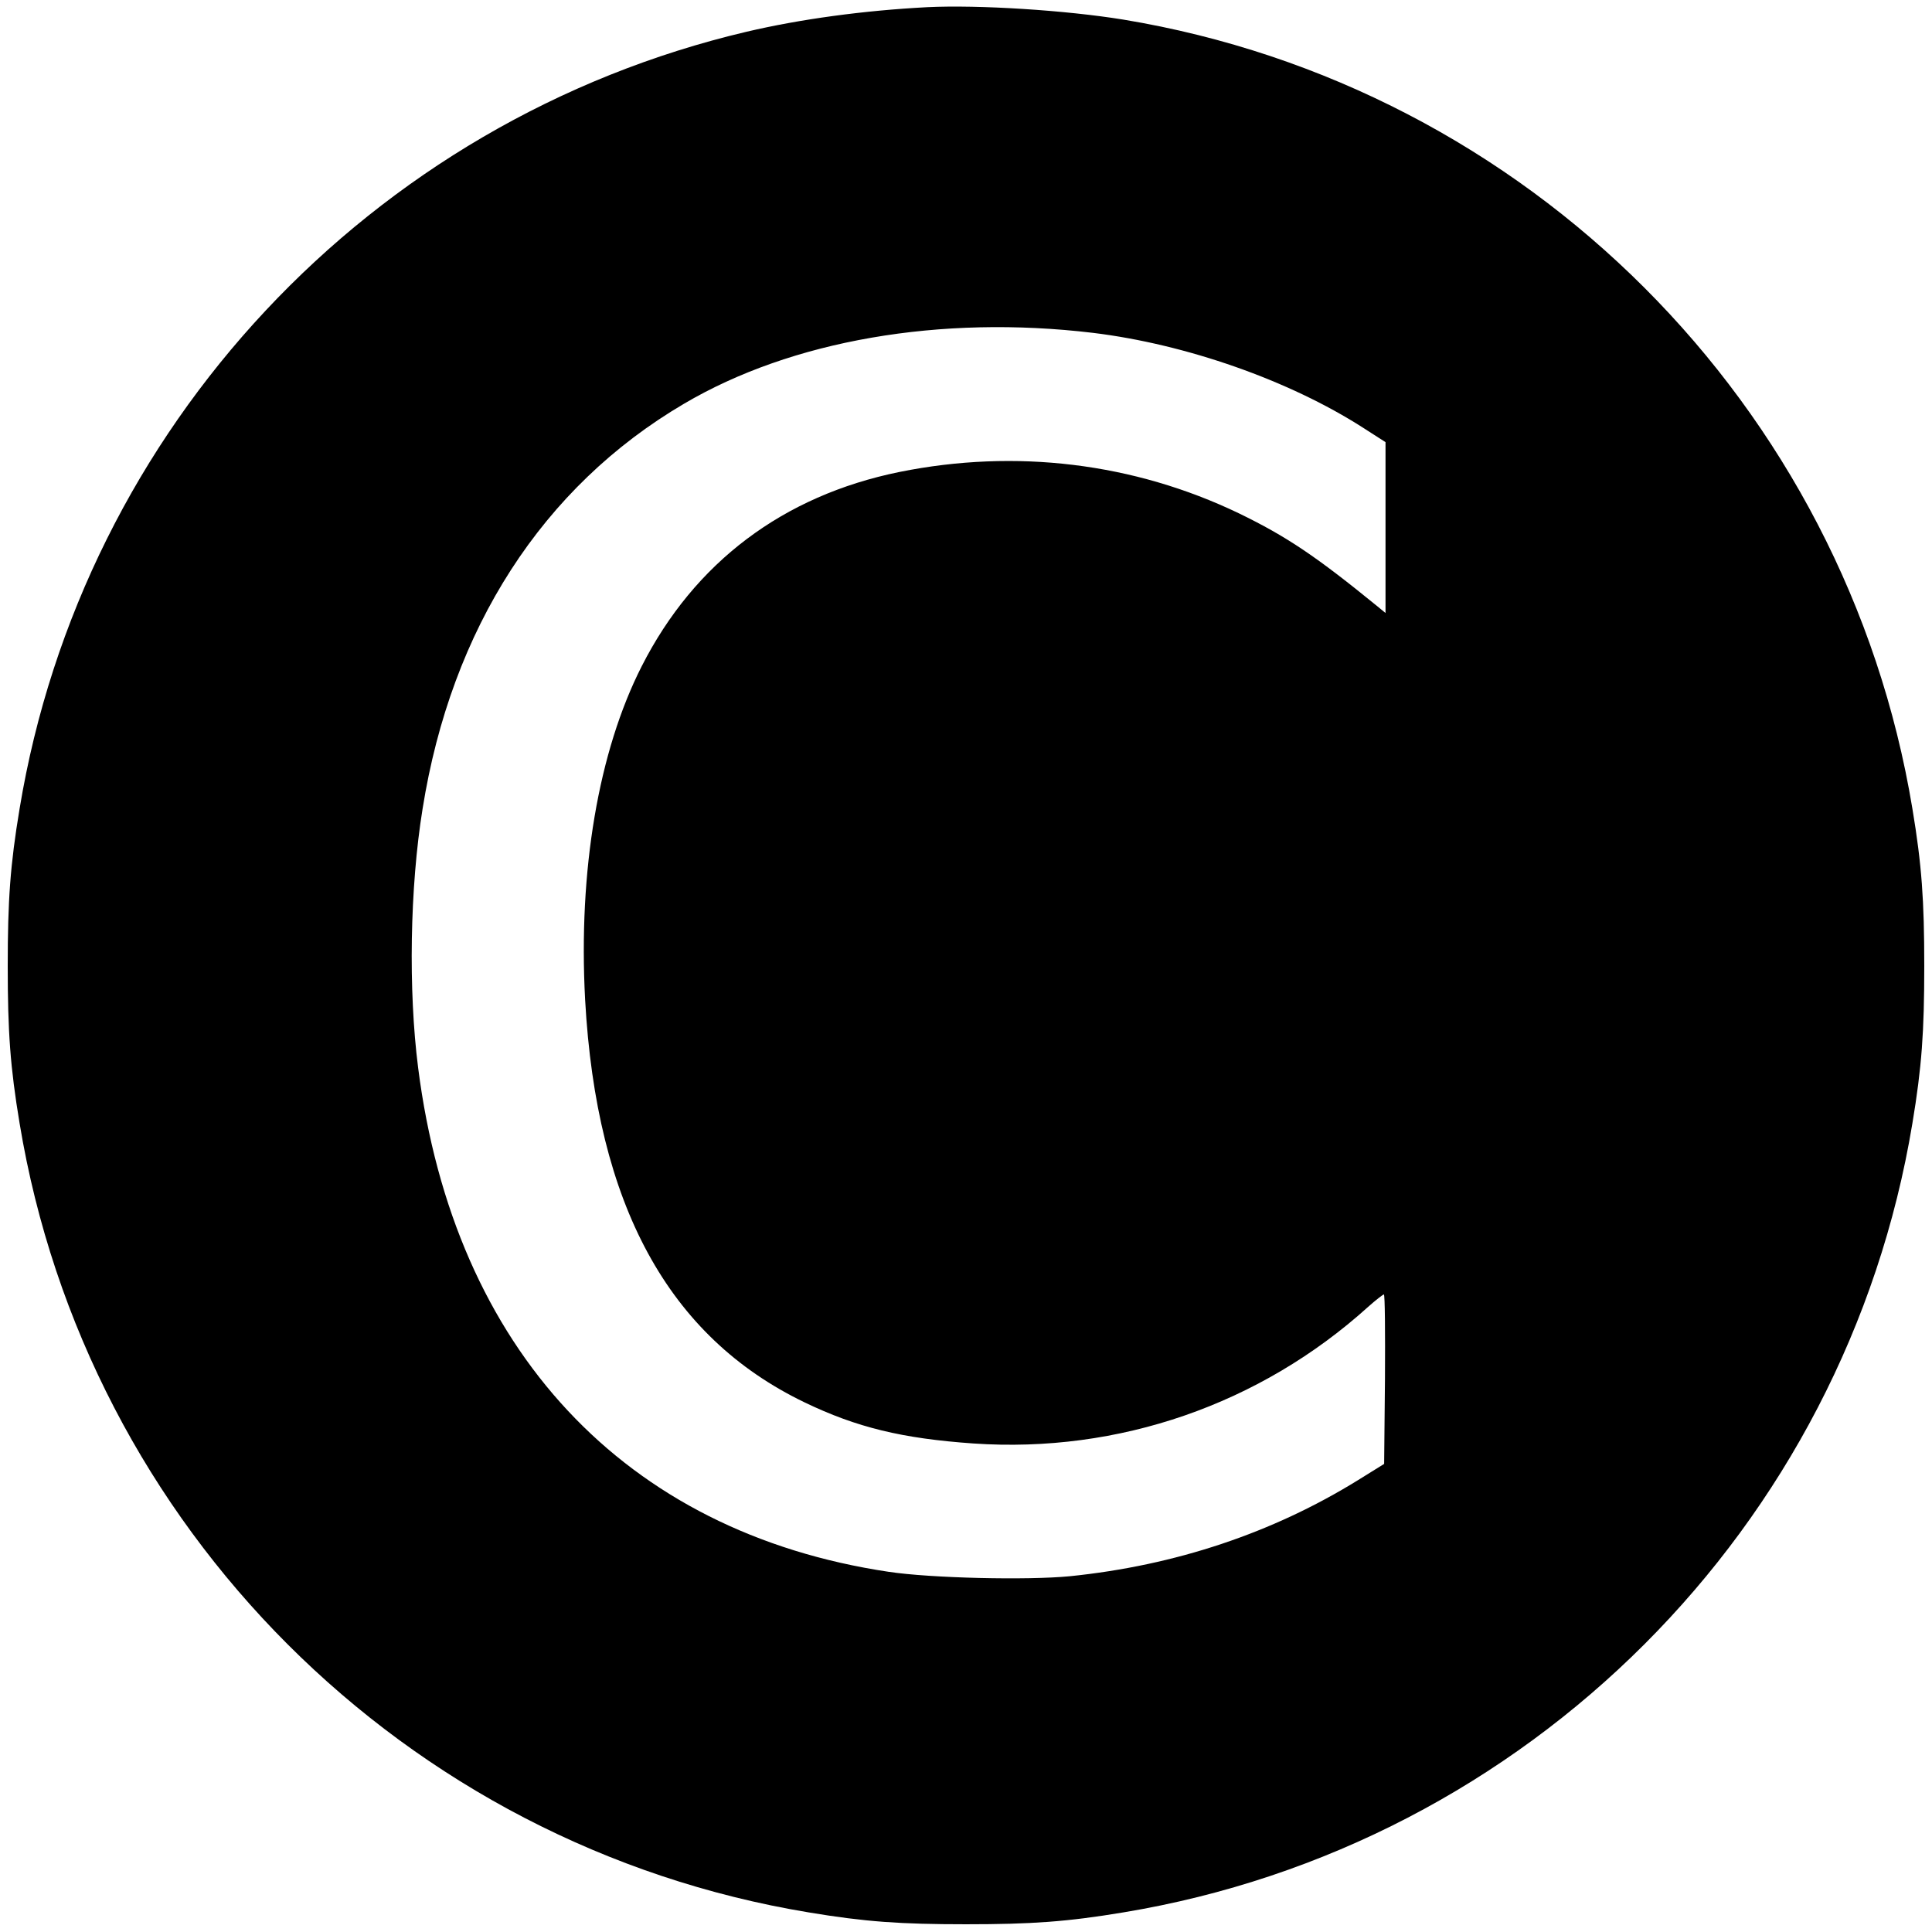 <?xml version="1.0" standalone="no"?>
<!DOCTYPE svg PUBLIC "-//W3C//DTD SVG 20010904//EN"
 "http://www.w3.org/TR/2001/REC-SVG-20010904/DTD/svg10.dtd">
<svg version="1.0" xmlns="http://www.w3.org/2000/svg"
 width="700pt" height="700pt" viewBox="0 0 700 700"
 preserveAspectRatio="xMidYMid meet">
<g transform="translate(0,700) scale(0.1,-0.1)"
fill="#000000" stroke="none">
<path d="M3360 6974 c-230 -12 -459 -43 -655 -89 -1363 -321 -2406 -1435
-2634 -2815 -34 -204 -43 -332 -43 -570 0 -238 9 -366 43 -570 242 -1464 1395
-2617 2859 -2859 204 -34 332 -43 570 -43 238 0 366 9 570 43 1464 242 2617
1395 2859 2859 34 204 43 332 43 570 0 238 -9 366 -43 570 -242 1464 -1395
2617 -2859 2859 -209 34 -525 54 -710 45z m600 -1180 c337 -41 711 -172 979
-344 l81 -52 0 -310 0 -309 -28 23 c-223 182 -330 254 -503 338 -381 183 -809
235 -1230 150 -422 -86 -743 -328 -934 -704 -157 -309 -230 -741 -205 -1208
41 -742 301 -1221 795 -1459 189 -91 354 -131 612 -149 525 -36 1038 141 1430
495 28 25 54 45 57 45 4 0 5 -138 4 -307 l-3 -307 -95 -59 c-309 -191 -661
-309 -1044 -348 -154 -15 -503 -7 -656 16 -957 143 -1575 805 -1705 1826 -36
281 -30 654 16 938 104 654 435 1167 947 1468 390 230 929 323 1482 257z"/>
</g>
</svg>
